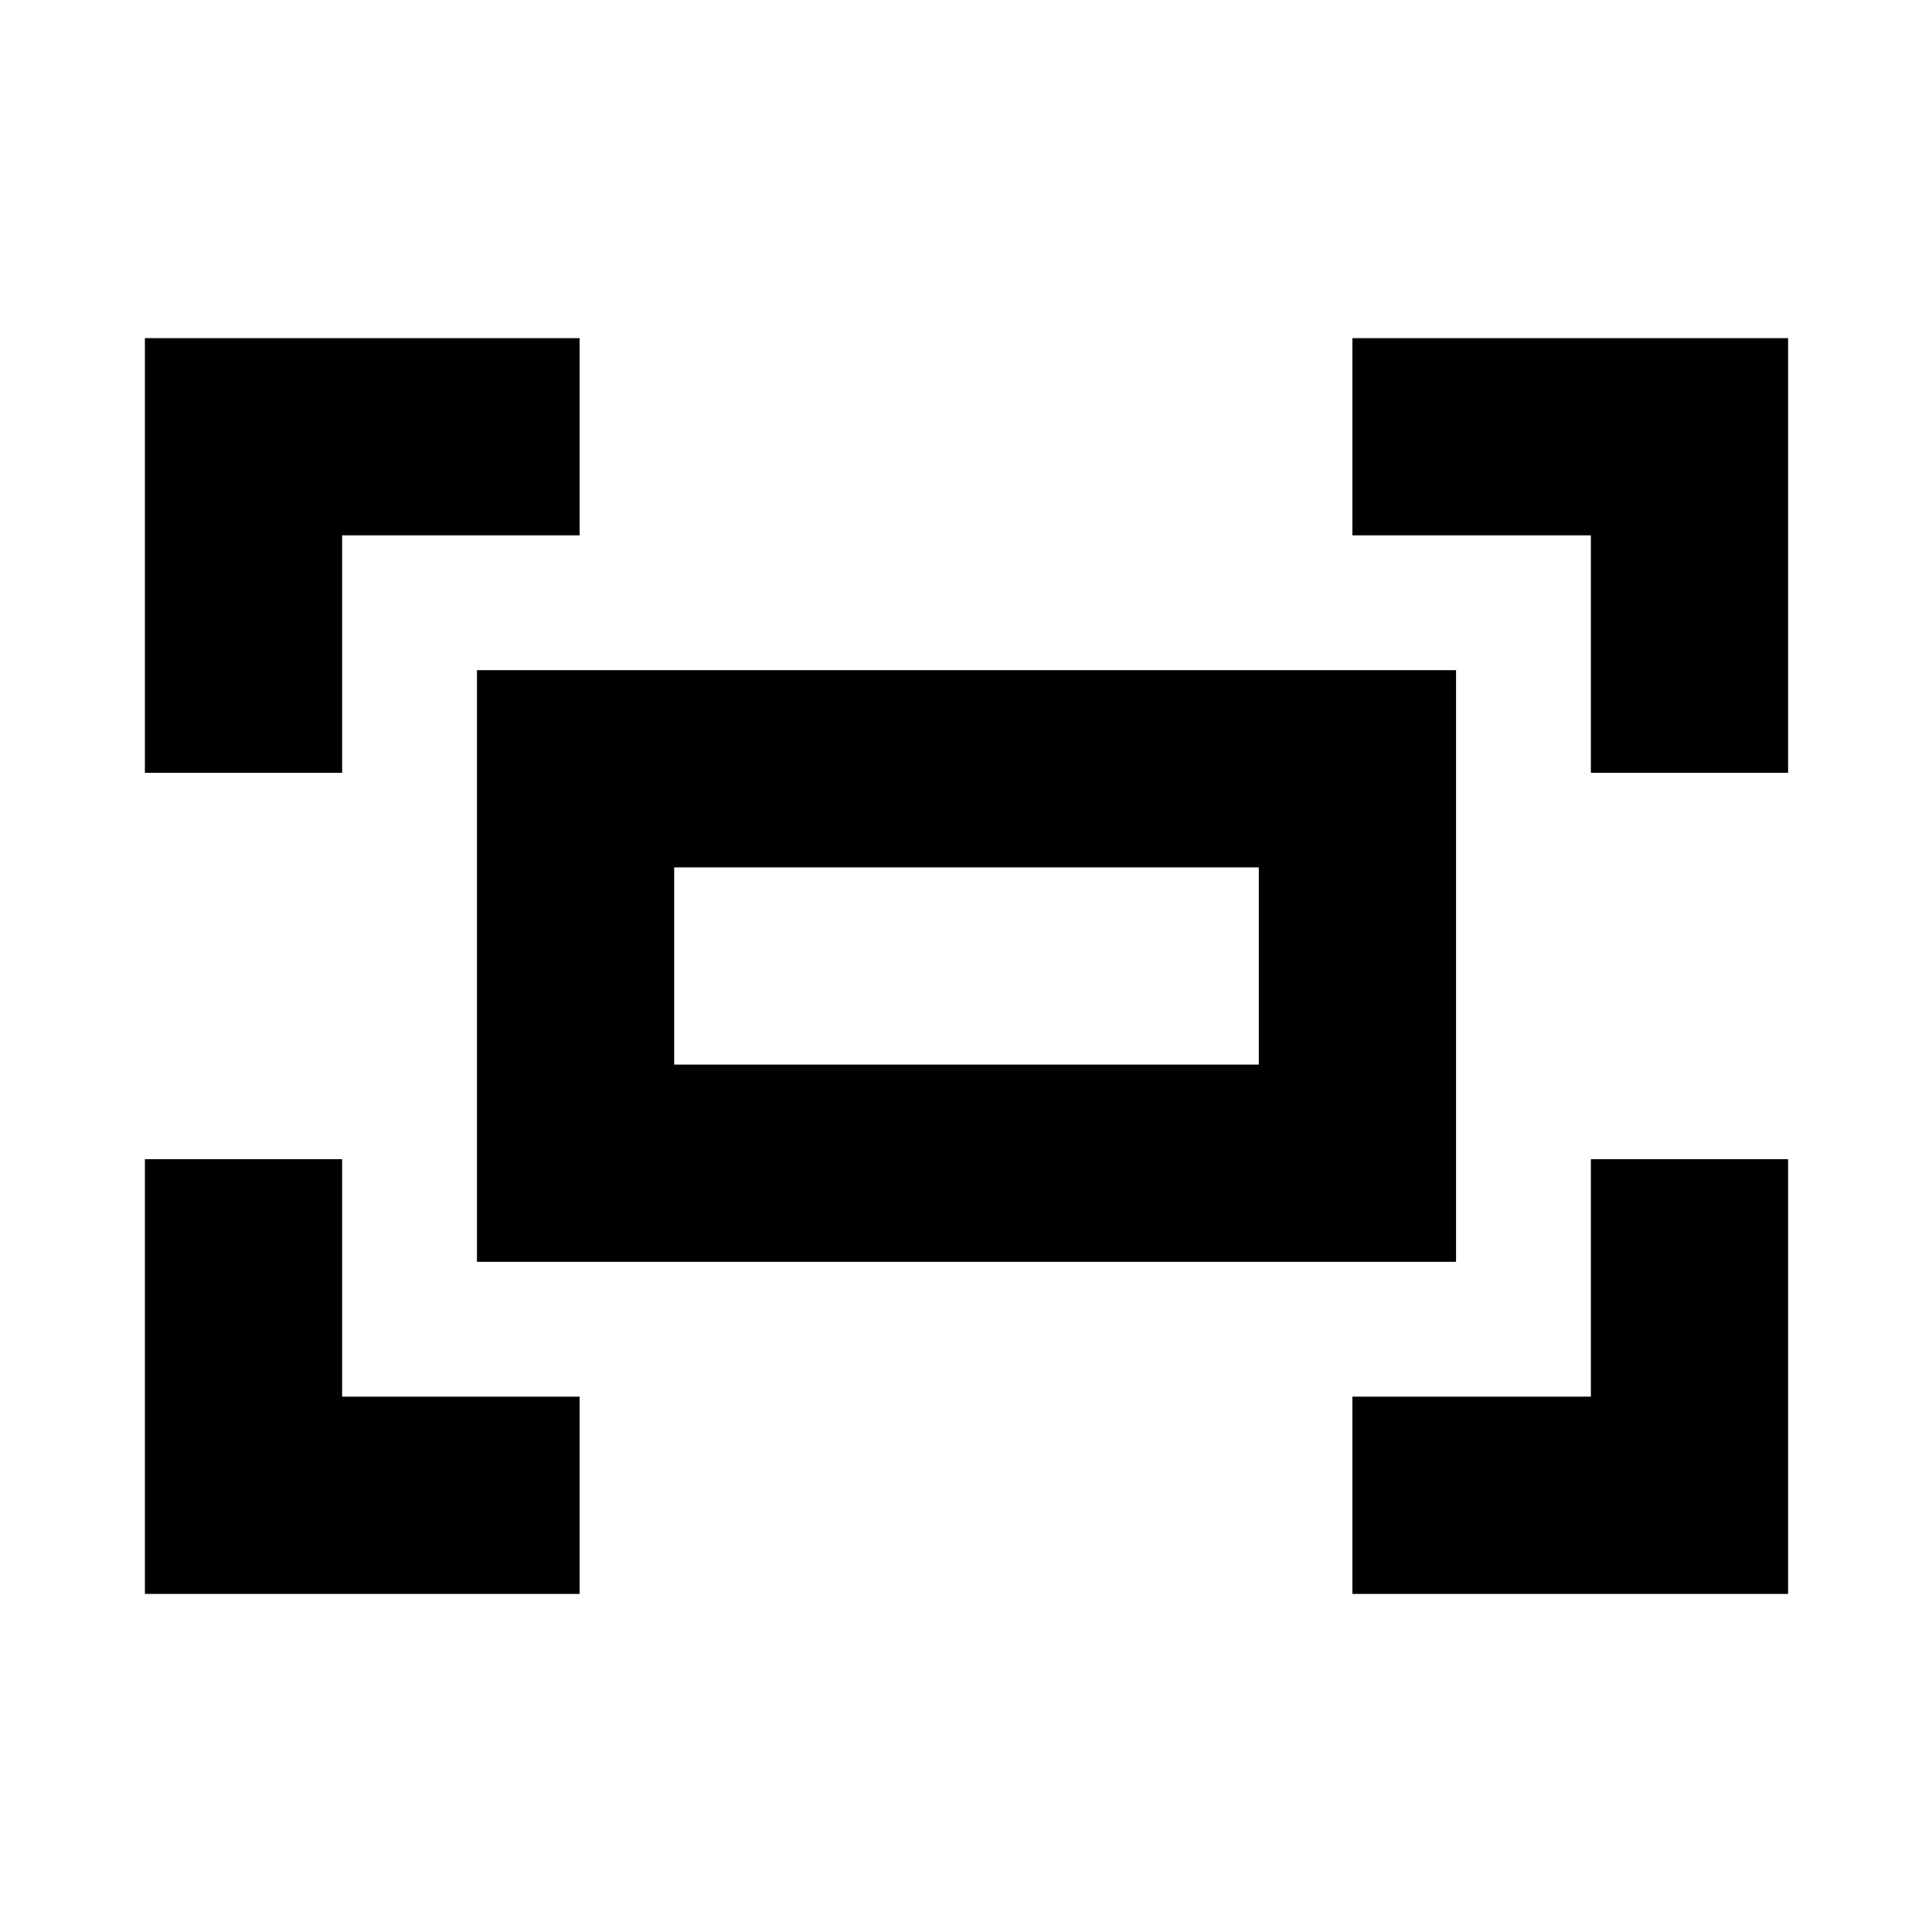 <svg xmlns="http://www.w3.org/2000/svg" height="20" viewBox="0 -960 960 960" width="20"><path d="M790.5-576v-118H672v-98h216.5v216h-98ZM72-576v-216h216v98H170v118H72Zm600 408v-98h118.5v-118h98v216H672Zm-600 0v-216h98v118h118v98H72Zm165-165v-294h486.5v294H237Zm98-98h290.5v-98H335v98Zm0 0v-98 98Z"/></svg>